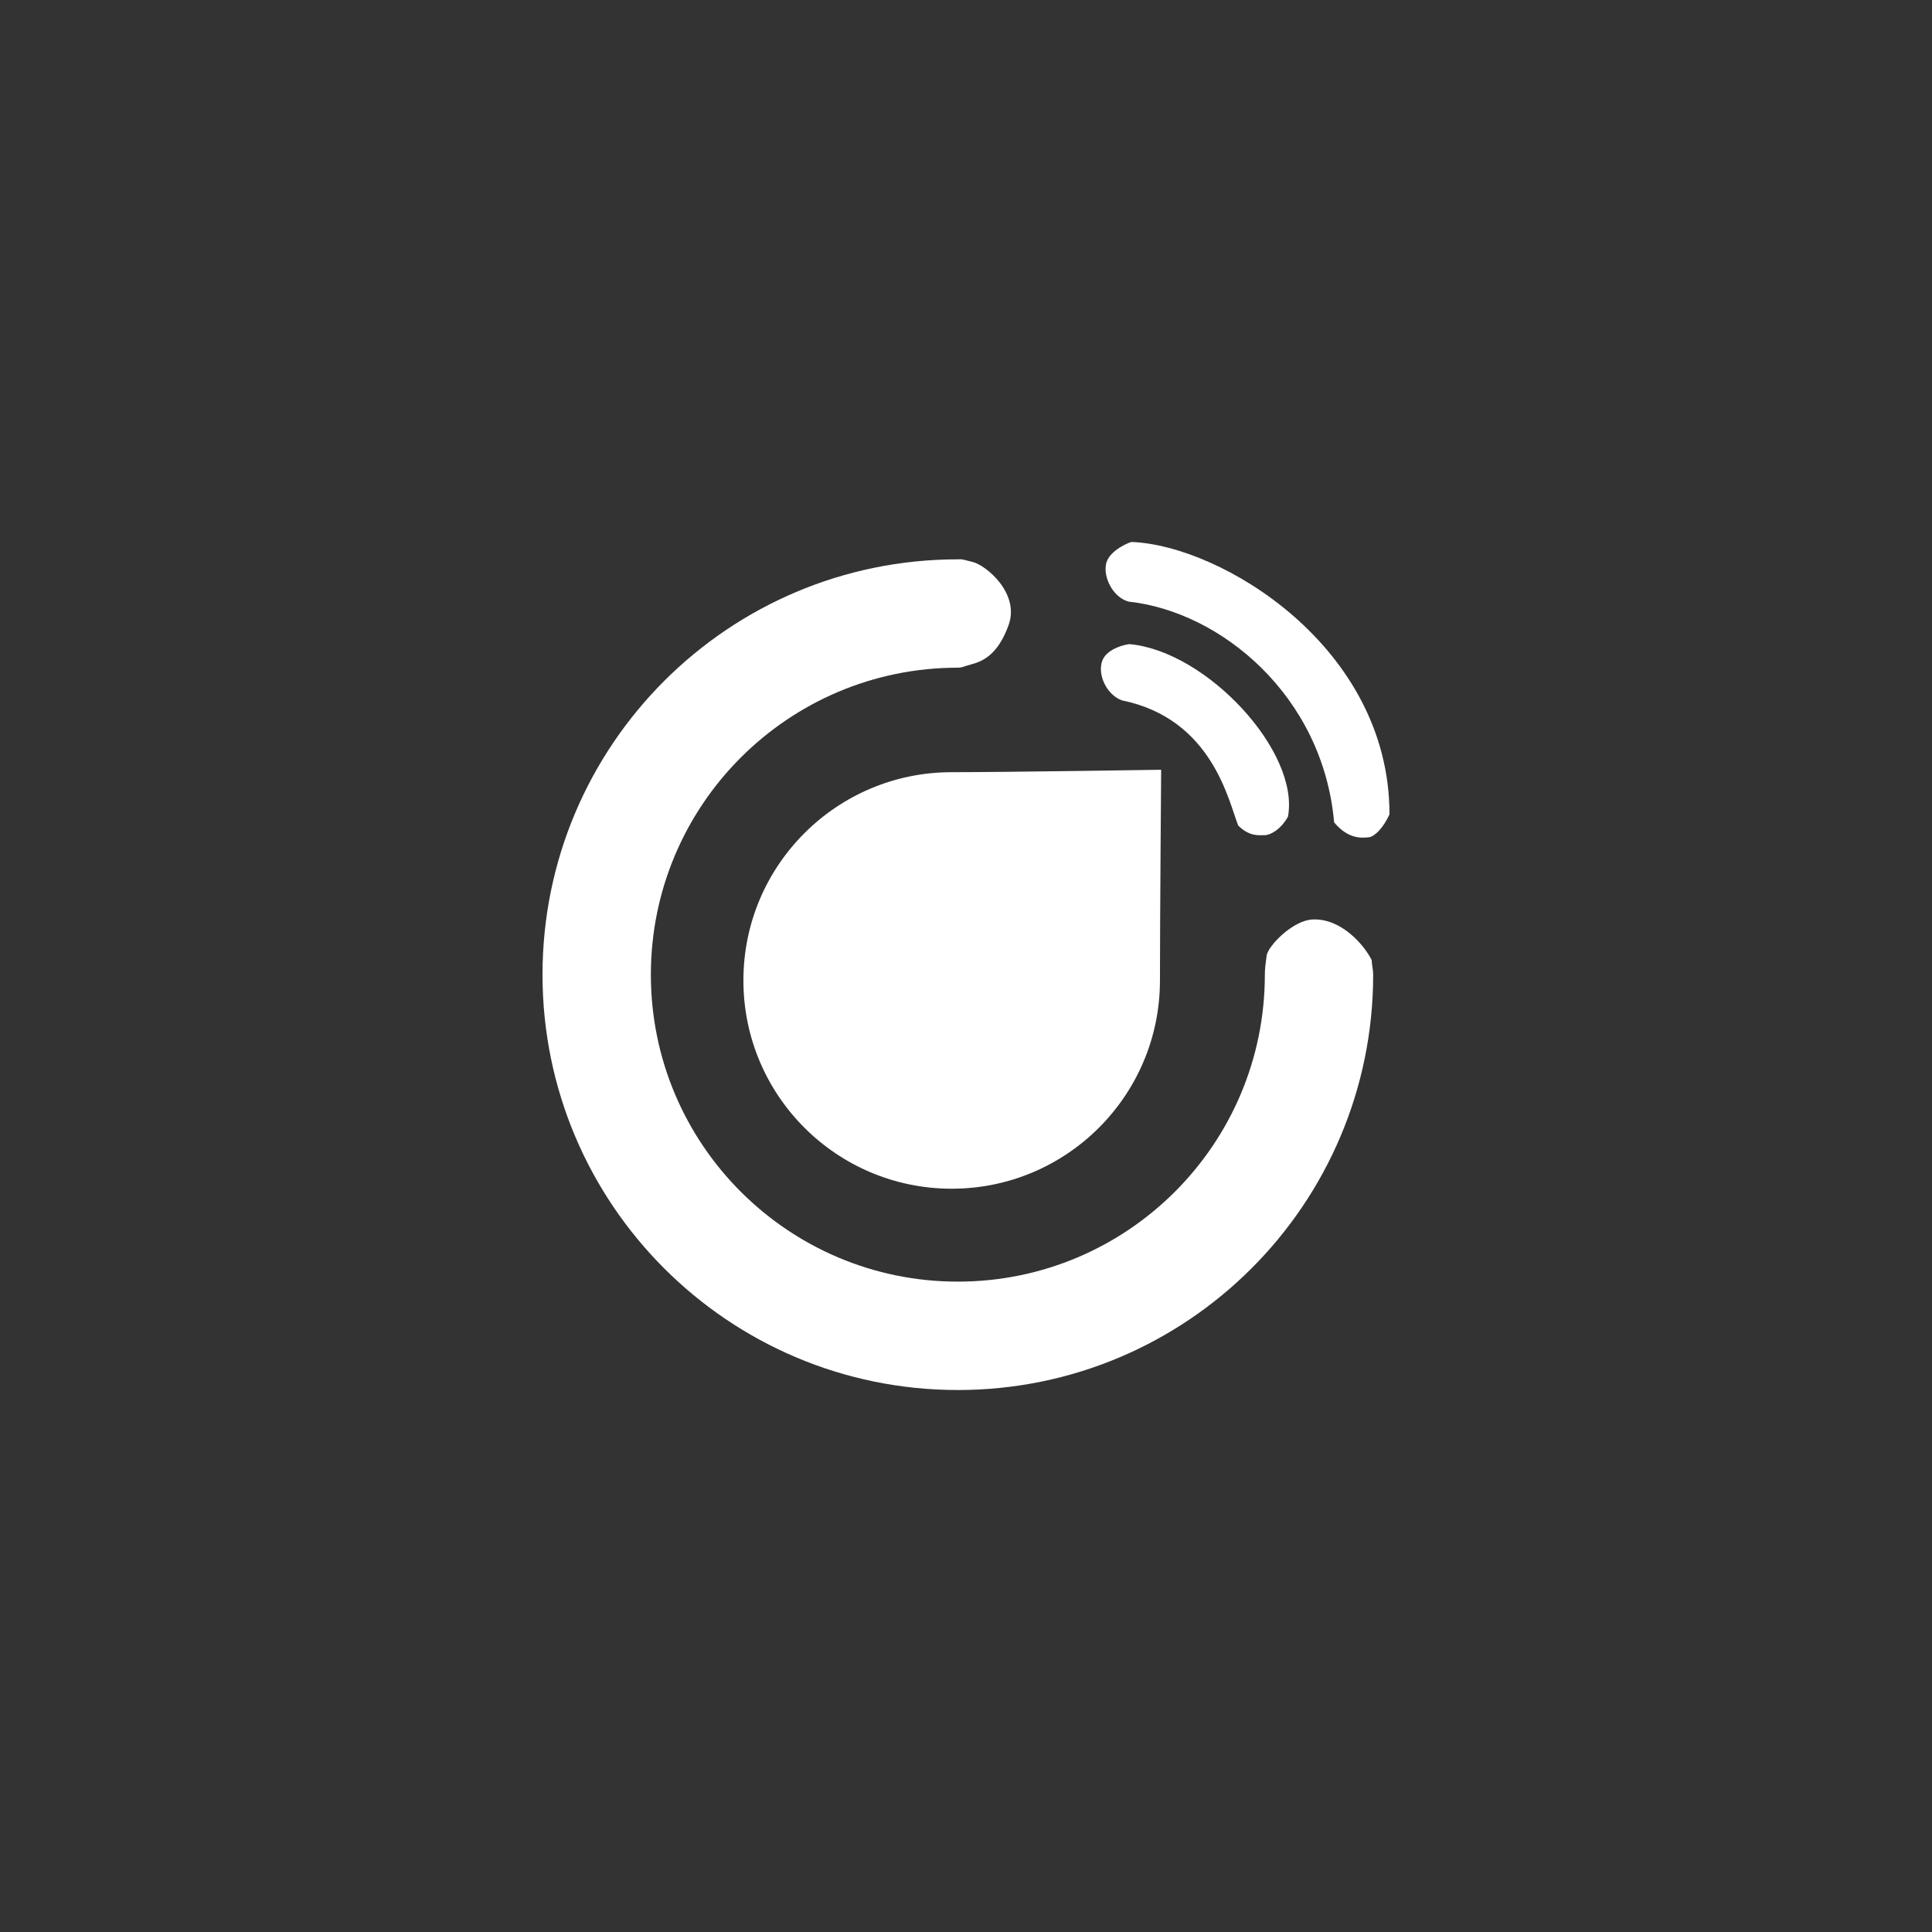 <?xml version="1.0" encoding="utf-8"?>
<!-- Generator: Adobe Illustrator 16.0.0, SVG Export Plug-In . SVG Version: 6.00 Build 0)  -->
<!DOCTYPE svg PUBLIC "-//W3C//DTD SVG 1.1//EN" "http://www.w3.org/Graphics/SVG/1.1/DTD/svg11.dtd">
<svg version="1.1" id="Layer_1" xmlns="http://www.w3.org/2000/svg" xmlns:xlink="http://www.w3.org/1999/xlink" x="0px" y="0px"
	 width="500px" height="500px" viewBox="0 0 500 500" enable-background="new 0 0 500 500" xml:space="preserve">
<rect x="0" y="0" width="500" height="500" fill="#333333" stroke="none"/>
<g>
	<path fill="#FFFFFF" d="M354.994,248.485c-1.837-3.78-7.817-10.877-15.299-10.526c-5.243,0.25-11.589,6.968-11.889,9.348
		c-0.298,2.379-0.464,3.282-0.464,4.934c0,43.877-35.575,79.444-79.454,79.444c-43.879,0-79.444-35.569-79.444-79.444
		c0-43.88,35.565-79.446,79.444-79.446c1.158,0,1.024-0.194,3.453-0.854c2.431-0.664,6.793-2.019,9.699-10.218
		c2.909-8.206-5.839-15.4-9.252-16.267c-3.42-0.866-2.598-0.7-3.9-0.7c-59.362,0-107.487,48.122-107.487,107.487
		s48.125,107.493,107.487,107.493c59.367,0,107.488-48.128,107.488-107.493C355.377,250.984,355.023,249.687,354.994,248.485"/>
	<path fill="#FFFFFF" d="M300.507,199.215c0,0-0.312,39.002-0.312,54.52c0,29.769-24.136,53.902-53.899,53.902
		c-29.77,0-53.904-24.134-53.904-53.902c0-29.768,24.134-53.894,53.904-53.894C260.541,199.841,300.507,199.215,300.507,199.215"/>
	<path fill="#FFFFFF" d="M292.401,166.706c-0.262-0.066-5.911,0.83-7.162,4.365c-1.243,3.53,1.139,8.72,5.088,10.178
		c23.472,4.777,27.632,26.173,30.119,32.399c2.911,2.908,5.4,2.493,6.854,2.493c1.451,0,4.156-1.453,6.024-4.78
		C336.438,194.54,312.346,168.577,292.401,166.706"/>
	<path fill="#FFFFFF" d="M292.853,140.265c-0.264-0.041-5.743,2.037-6.577,5.57c-0.832,3.533,1.753,8.783,5.815,9.864
		c23.814,2.575,50.269,24.302,53.179,57.121c3.732,4.571,7.537,4.004,8.981,3.863c1.451-0.131,3.797-2.453,5.348-5.935
		C359.599,167.333,315.934,141.104,292.853,140.265"/>
</g>
</svg>
